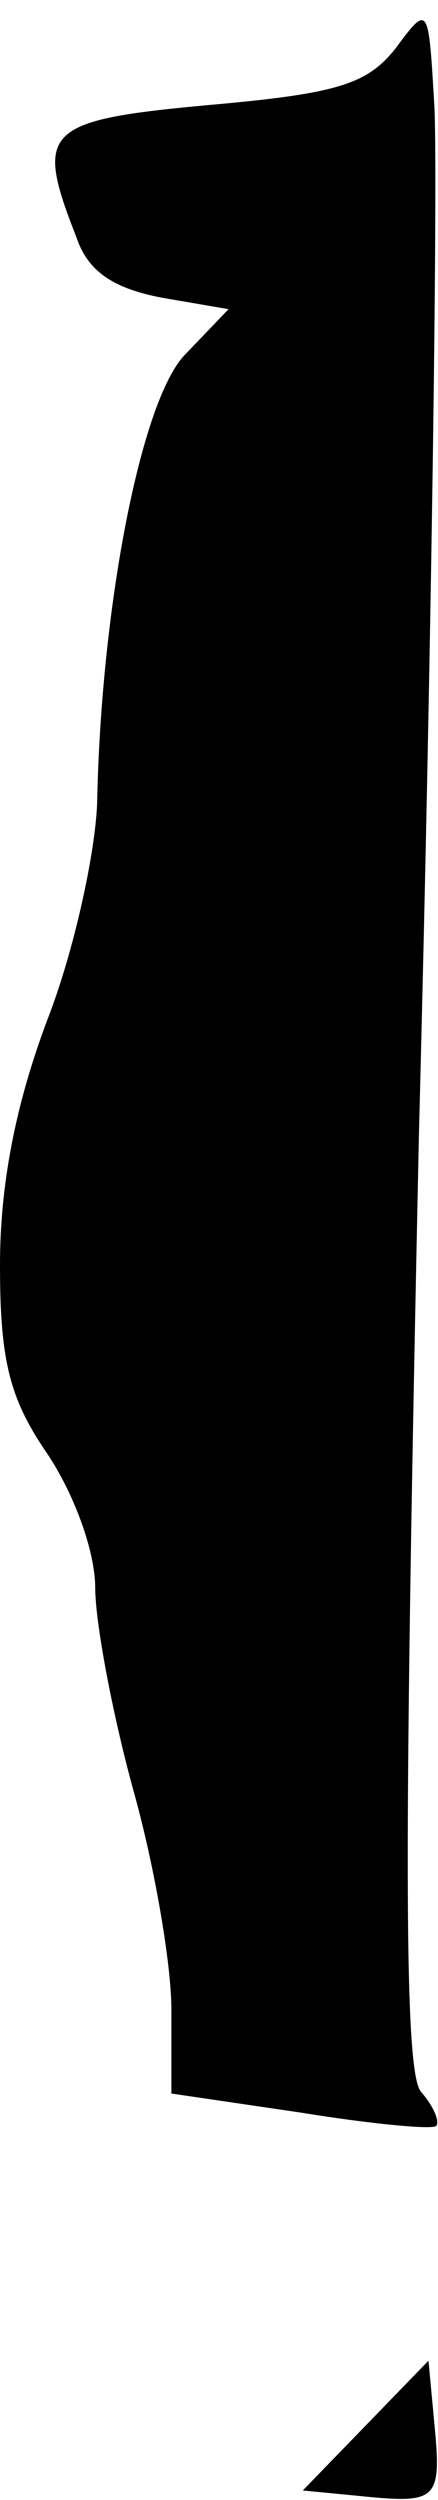 <?xml version="1.0" standalone="no"?>
<!DOCTYPE svg PUBLIC "-//W3C//DTD SVG 20010904//EN"
 "http://www.w3.org/TR/2001/REC-SVG-20010904/DTD/svg10.dtd">
<svg version="1.0" xmlns="http://www.w3.org/2000/svg"
 width="23pt" height="131pt" viewBox="0 0 23 131"
 preserveAspectRatio="xMidYMid meet">
<g transform="translate(0,131) scale(0.1,-0.1)"
fill="#000000" stroke="none">
<path fill="#000000" stroke="none" d="M208 1285 c-15 -19 -30 -24 -98 -30
-87 -8 -92 -13 -70 -69 6 -18 19 -27 45 -32 l35 -6 -23 -24 c-23 -24 -44 -132
-46 -235 -1 -26 -12 -77 -26 -113 -17 -45 -25 -87 -25 -129 0 -50 5 -70 25
-99 14 -21 25 -51 25 -70 0 -18 9 -66 20 -106 11 -39 20 -91 20 -115 l0 -44
68 -10 c37 -6 69 -9 71 -7 2 2 -1 10 -8 18 -9 11 -9 128 -1 502 7 269 10 512
8 540 -3 51 -3 52 -20 29z"/>
<path fill="#000000" stroke="none" d="M192 39 l-33 -34 31 -3 c40 -4 42 -2
38 39 l-3 32 -33 -34z"/>
</g>
</svg>
